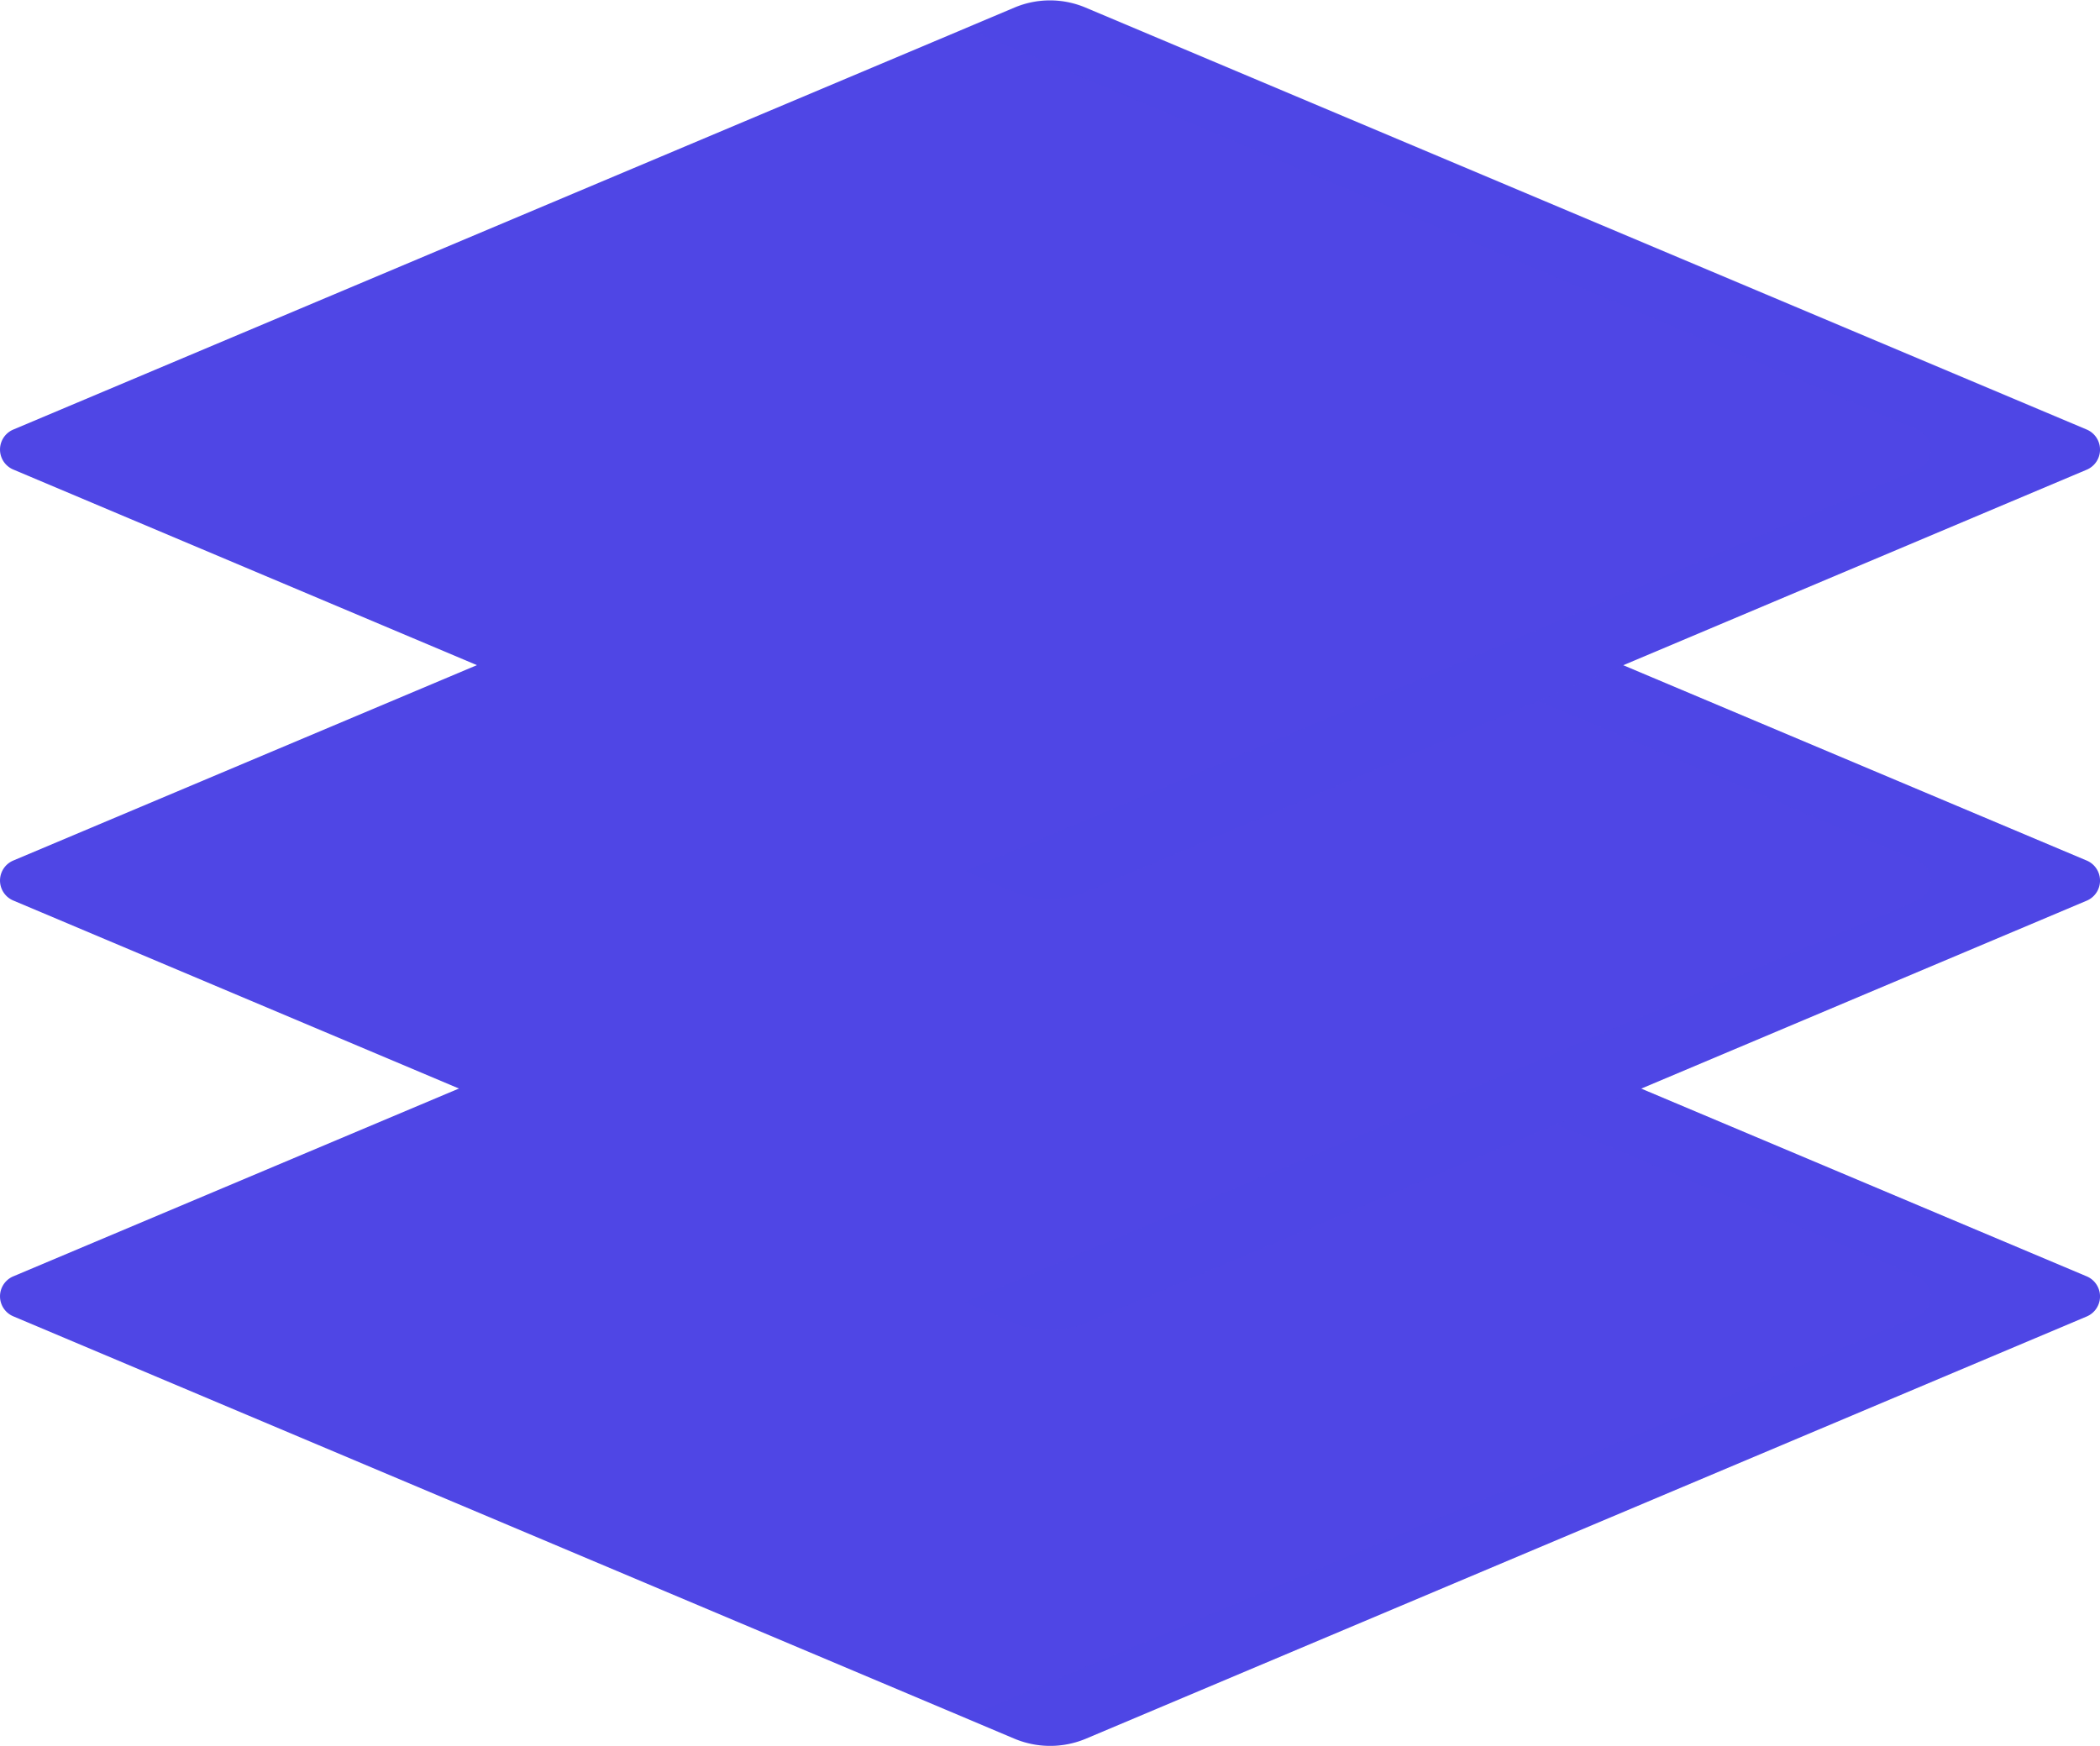 <svg id="Capa_1" data-name="Capa 1" xmlns="http://www.w3.org/2000/svg" viewBox="0 0 512.01 425.75" fill="#4F46E580"><defs><style>.cls-2{isolation:isolate;opacity:.1}</style></defs><path d="M508.7 354.3 264.6 251.4a22.3 22.3 0 0 0-17.2 0L3.3 354.3a5.29 5.29 0 0 0 0 9.8l244.1 103a22.55 22.55 0 0 0 17.3 0l244.1-103a5.31 5.31 0 0 0-.1-9.8Z" transform="translate(0 -43.07)"></path><path class="cls-2" d="m508.7 364.1-244.1 103a22.55 22.55 0 0 1-17.3 0l-12-5.1 232.1-97.9a5.29 5.29 0 0 0 0-9.8l-232.1-97.8 12-5.1a22.3 22.3 0 0 1 17.2 0l244.1 102.9a5.27 5.27 0 0 1 .1 9.8Z" transform="translate(0 -43.07)"></path><path d="M508.7 252.9 264.6 150a22.3 22.3 0 0 0-17.2 0L3.3 252.9a5.29 5.29 0 0 0 0 9.8l244.1 103a22.55 22.55 0 0 0 17.3 0l244.1-103a5.31 5.31 0 0 0-.1-9.8Z" transform="translate(0 -43.07)"></path><path class="cls-2" d="m508.7 262.7-244.1 103a22.55 22.55 0 0 1-17.3 0l-12-5.1 232.1-97.9a5.29 5.29 0 0 0 0-9.8l-232.1-97.8 12-5.1a22.3 22.3 0 0 1 17.2 0l244.1 102.9a5.27 5.27 0 0 1 .1 9.8Z" transform="translate(0 -43.07)"></path><path d="M508.7 147.8 264.6 44.9a22.3 22.3 0 0 0-17.2 0L3.3 147.8a5.29 5.29 0 0 0 0 9.8l244.1 103a22.55 22.55 0 0 0 17.3 0l244.1-103a5.31 5.31 0 0 0-.1-9.8Z" transform="translate(0 -43.07)"></path><path class="cls-2" d="m508.7 157.6-244.1 103a22.55 22.55 0 0 1-17.3 0l-12-5.1 232.1-97.9a5.29 5.29 0 0 0 0-9.8l-232-97.9 12-5.1a22.3 22.3 0 0 1 17.2 0l244.1 102.9a5.36 5.36 0 0 1 0 9.9Z" transform="translate(0 -43.07)"></path></svg>